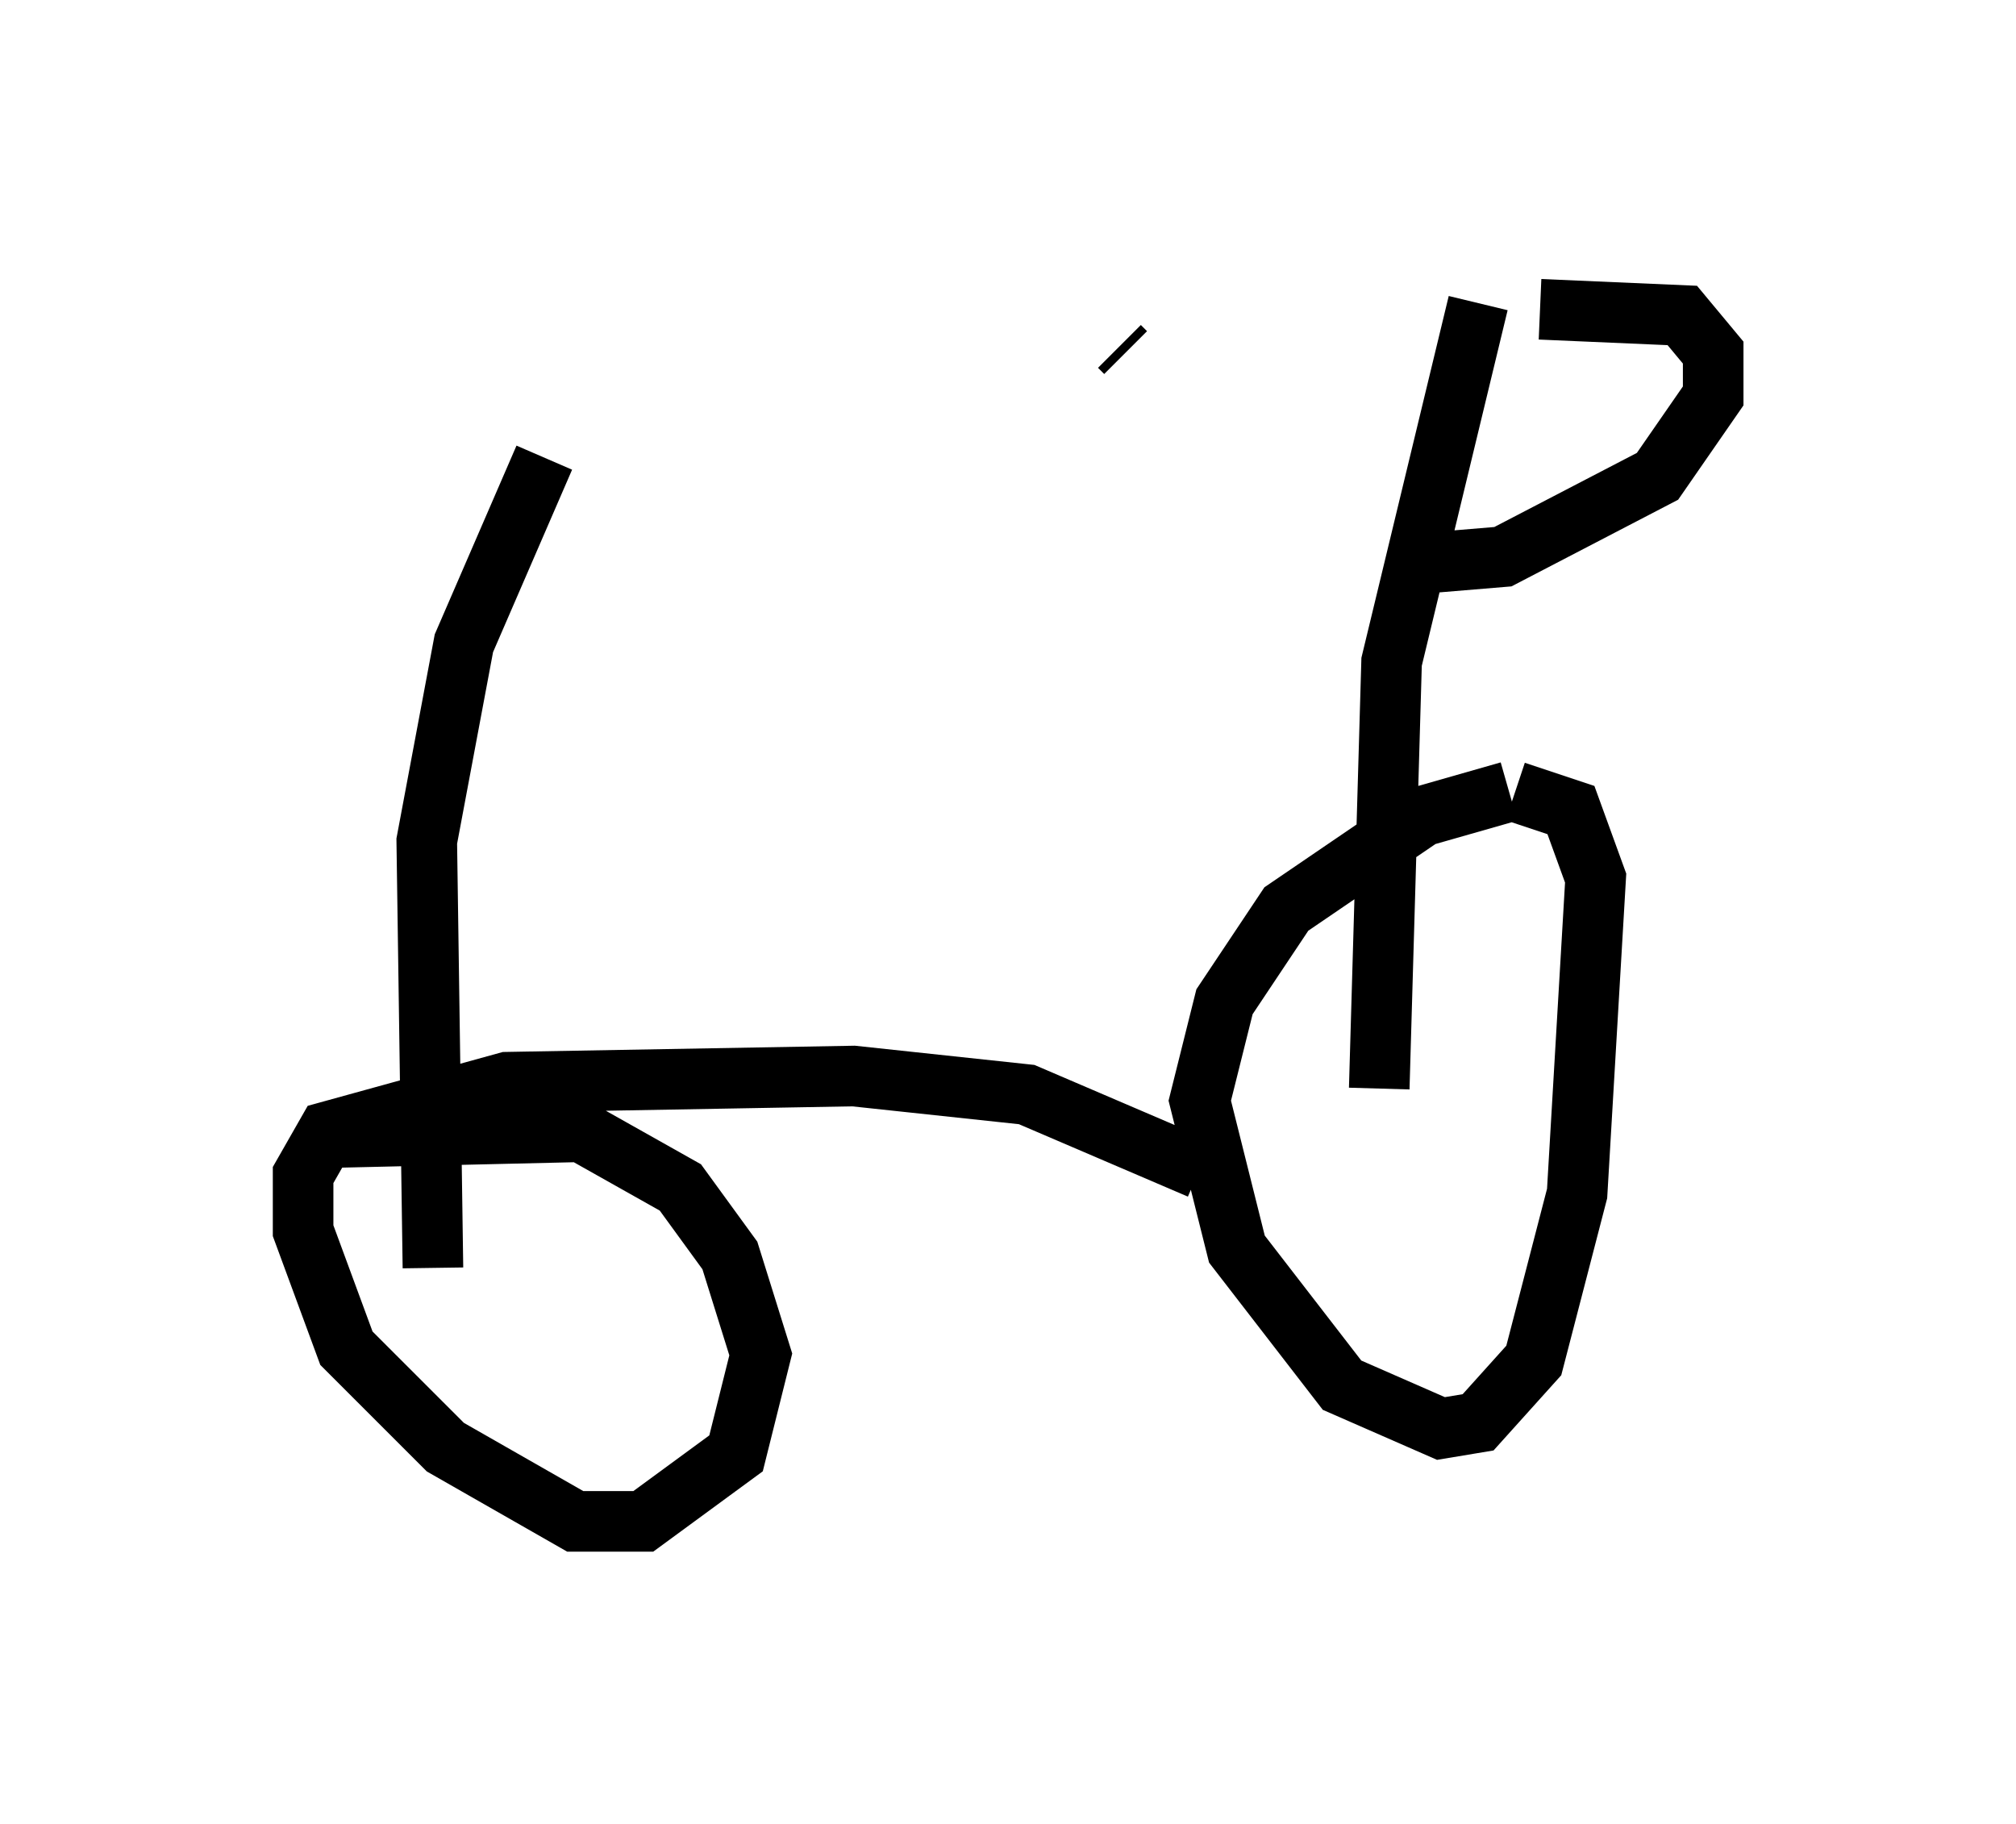 <?xml version="1.0" encoding="utf-8" ?>
<svg baseProfile="full" height="30.111" version="1.1" width="33.275" xmlns="http://www.w3.org/2000/svg" xmlns:ev="http://www.w3.org/2001/xml-events" xmlns:xlink="http://www.w3.org/1999/xlink"><defs /><rect fill="white" height="30.111" width="33.275" x="0" y="0" /><path d="M27.867, 12.963 m-2.96, 0.102 l-1.429, 0.408 -2.246, 1.531 l-1.021, 1.531 -0.408, 1.633 l0.613, 2.45 1.735, 2.246 l1.633, 0.715 0.613, -0.102 l0.919, -1.021 0.715, -2.756 l0.306, -5.206 -0.408, -1.123 l-0.919, -0.306 m-5.206, 6.227 l-2.858, -1.225 -2.858, -0.306 l-5.717, 0.102 -2.96, 0.817 l-0.408, 0.715 0.0, 0.919 l0.715, 1.94 1.633, 1.633 l2.144, 1.225 1.123, 0.0 l1.531, -1.123 0.408, -1.633 l-0.51, -1.633 -0.817, -1.123 l-1.633, -0.919 -4.39, 0.102 m3.777, -11.229 l-1.327, 3.063 -0.613, 3.267 l0.102, 7.044 m17.252, -15.925 l-1.429, 5.921 -0.204, 7.044 m2.654, -12.863 l2.348, 0.102 0.51, 0.613 l0.0, 0.715 -0.919, 1.327 l-2.552, 1.327 -1.225, 0.102 m-5.002, -3.471 l-0.102, -0.102 " fill="none" stroke="black" stroke-width="1" /></svg>